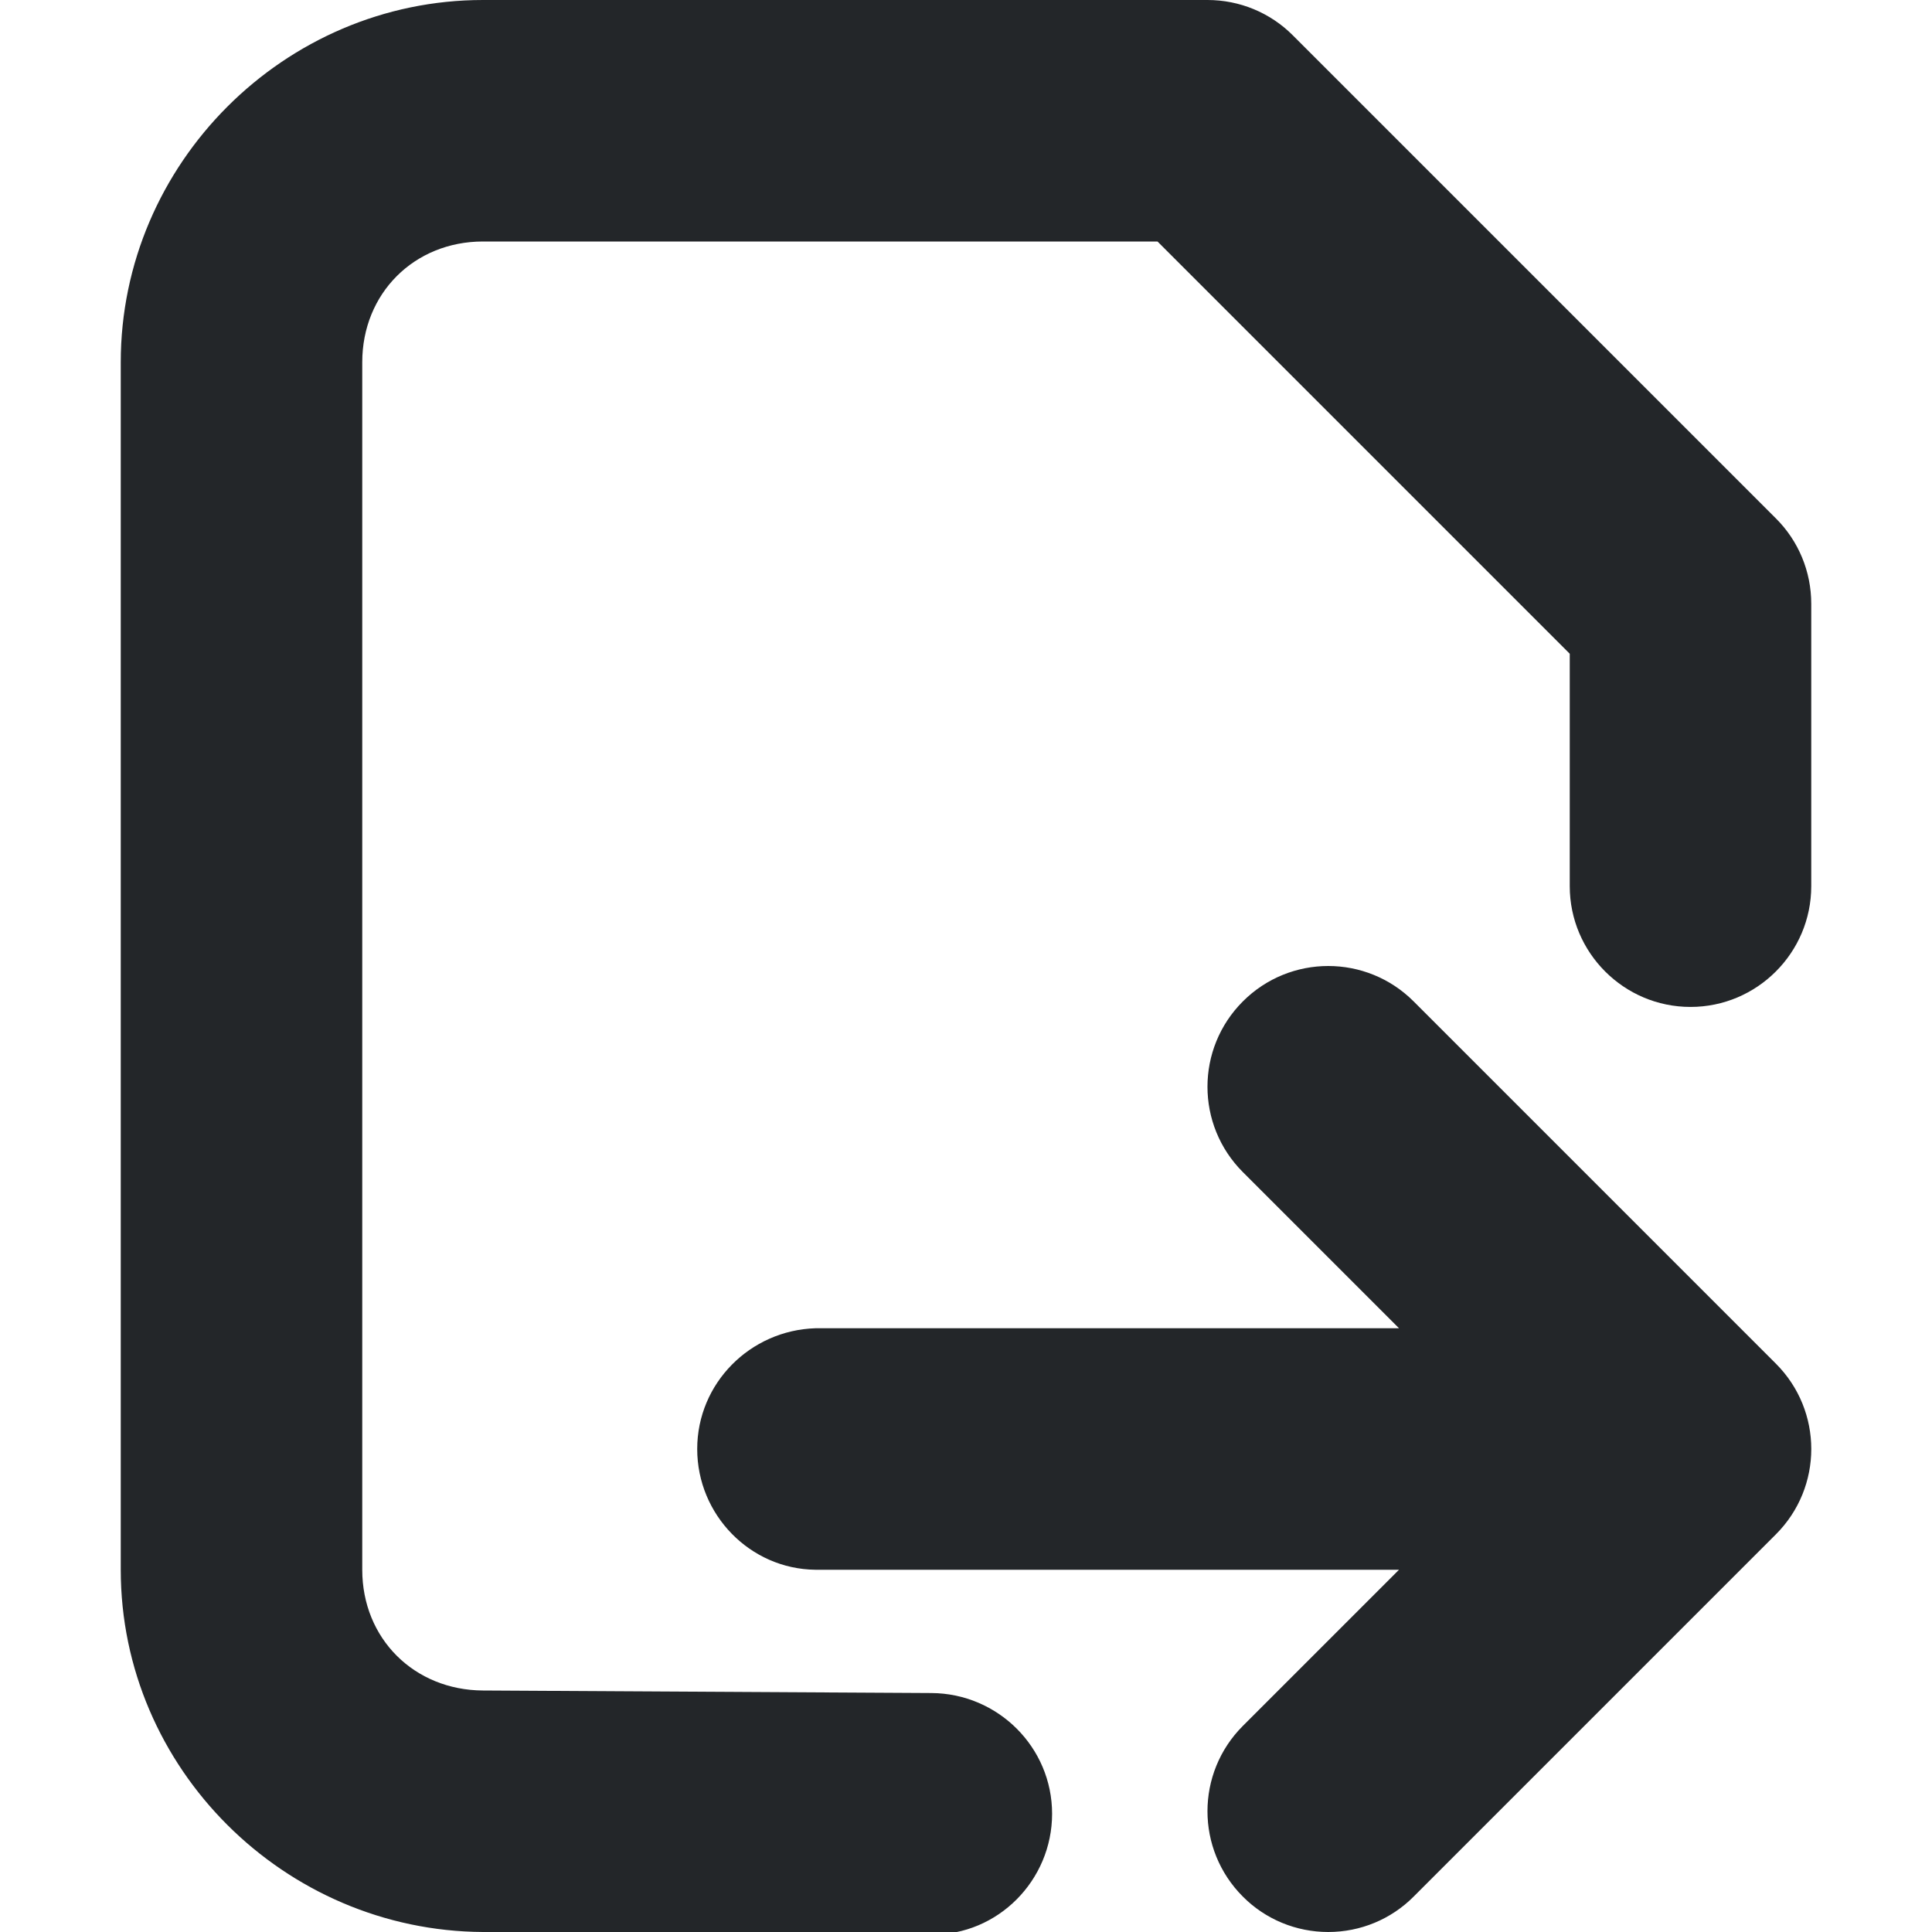<?xml version="1.0" encoding="UTF-8" standalone="no"?>
<svg
   height="16px"
   viewBox="0 0 16 16"
   width="16px"
   version="1.1"
   id="svg4"
   sodipodi:docname="document-revert-symbolic_export.svg"
   inkscape:version="1.2.2 (b0a8486541, 2022-12-01)"
   xmlns:inkscape="http://www.inkscape.org/namespaces/inkscape"
   xmlns:sodipodi="http://sodipodi.sourceforge.net/DTD/sodipodi-0.dtd"
   xmlns="http://www.w3.org/2000/svg"
   xmlns:svg="http://www.w3.org/2000/svg">
  <defs
     id="defs8" />
  <sodipodi:namedview
     id="namedview6"
     pagecolor="#ffffff"
     bordercolor="#666666"
     borderopacity="1.0"
     inkscape:showpageshadow="2"
     inkscape:pageopacity="0.0"
     inkscape:pagecheckerboard="0"
     inkscape:deskcolor="#d1d1d1"
     showgrid="false"
     inkscape:zoom="52.25"
     inkscape:cx="8"
     inkscape:cy="8"
     inkscape:window-width="1920"
     inkscape:window-height="1021"
     inkscape:window-x="0"
     inkscape:window-y="0"
     inkscape:window-maximized="1"
     inkscape:current-layer="svg4" />
  <path
     id="path2"
     fill="#232629"
     d="M 4,0 C 2.355,0 1,1.355 1,3 v 10 c 0,1.645 1.355,2.991 3,3 l 3.713,0.021 c 0.551,0.006 1,-0.449 1,-1 0,-0.551 -0.449,-0.997 -1,-1 L 4,14 C 3.43,13.997 3,13.57 3,13 V 3 C 3,2.43 3.43,2 4,2 H 9.586 L 13,5.414 v 1.925 c 0,0.551 0.449,1 1,1 0.551,0 1,-0.449 1,-1 V 5 C 15,4.734 14.895,4.48 14.707,4.293 l -4,-4 C 10.52,0.105 10.266,0 10,0 Z m 7,8 c -0.256,0 -0.512,0.098 -0.707,0.293 -0.391,0.391 -0.391,1.023 0,1.414 L 11.586,11 H 6.753 c -0.541,0.017 -0.979,0.456 -0.979,1 0,0.544 0.437,0.994 0.979,1 0.86,7e-6 3.971,0 4.833,0 l -1.293,1.293 c -0.391,0.391 -0.391,1.023 0,1.414 C 10.48,15.895 10.734,16 11,16 c 0.266,0 0.52,-0.105 0.707,-0.293 l 3,-3 c 0.391,-0.391 0.391,-1.023 0,-1.414 l -3,-3 C 11.512,8.098 11.256,8 11,8 Z"
     sodipodi:nodetypes="sssscssssssccsssssssssssccsccsssscccs" />
</svg>
